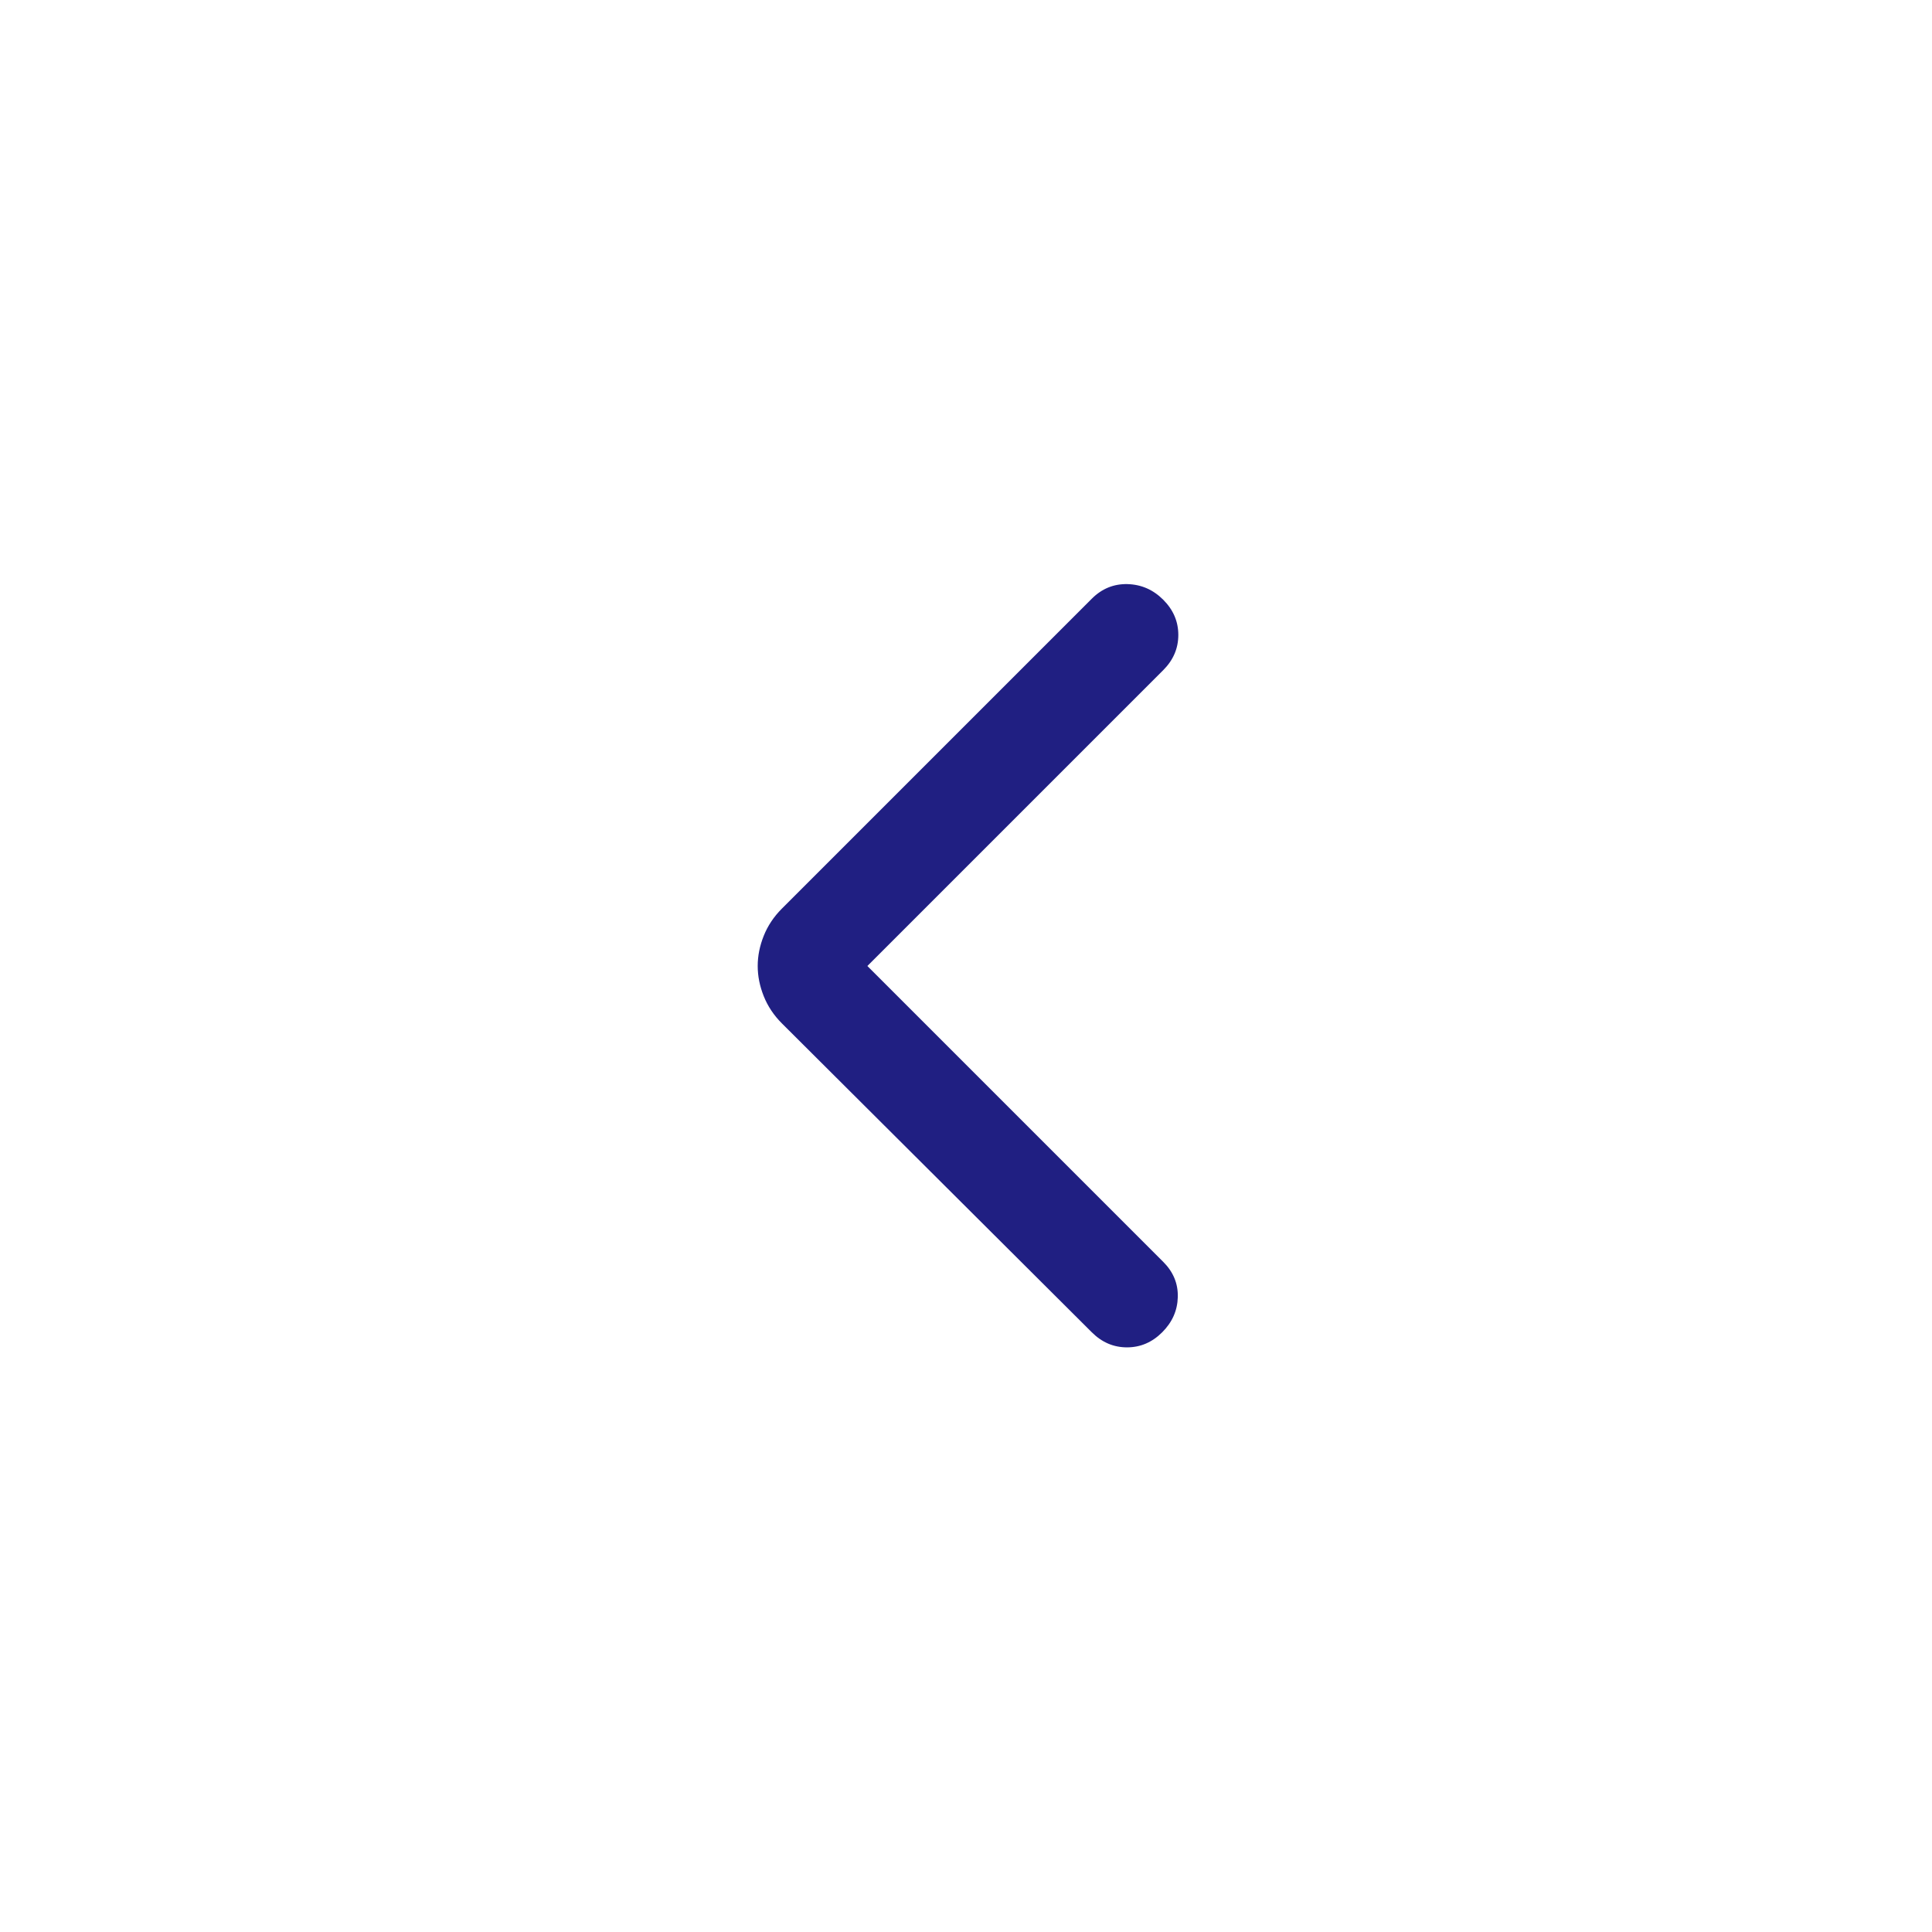 <svg width="48" height="48" viewBox="0 0 48 48" fill="none" xmlns="http://www.w3.org/2000/svg">
<g clip-path="url(#clip0_1480_65395)">
<mask id="mask0_1480_65395" style="mask-type:alpha" maskUnits="userSpaceOnUse" x="12" y="12" width="24" height="24">
<rect x="12" y="12" width="24" height="24" fill="#D9D9D9"/>
</mask>
<g mask="url(#mask0_1480_65395)">
<path d="M21.55 24L28.9 31.35C29.15 31.6 29.271 31.891 29.262 32.225C29.254 32.558 29.125 32.85 28.875 33.1C28.625 33.35 28.333 33.475 28 33.475C27.667 33.475 27.375 33.35 27.125 33.1L19.425 25.425C19.225 25.225 19.075 25 18.975 24.75C18.875 24.5 18.825 24.25 18.825 24C18.825 23.75 18.875 23.5 18.975 23.25C19.075 23 19.225 22.775 19.425 22.575L27.125 14.875C27.375 14.625 27.671 14.504 28.012 14.512C28.354 14.521 28.65 14.65 28.9 14.9C29.15 15.15 29.275 15.441 29.275 15.775C29.275 16.108 29.15 16.4 28.9 16.65L21.55 24Z" fill="#201F82"/>
</g>
</g>
<defs>
<clipPath id="clip0_1480_65395">
<rect width="24" height="24" fill="white" transform="translate(12 12)"/>
</clipPath>
</defs>
</svg>
